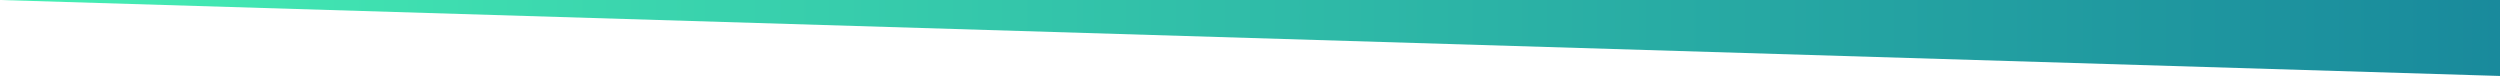 <svg width="1152" height="35" viewBox="0 0 1152 35" fill="none" xmlns="http://www.w3.org/2000/svg">
<path d="M1152 35L-0.071 0L1152 0V35Z" fill="url(#paint0_linear_2_188)"/>
<defs>
<linearGradient id="paint0_linear_2_188" x1="1152" y1="16.999" x2="8.54114e-05" y2="16.999" gradientUnits="userSpaceOnUse">
<stop stop-color="#198A9C"/>
<stop offset="1" stop-color="#46EFB4"/>
</linearGradient>
</defs>
</svg>
